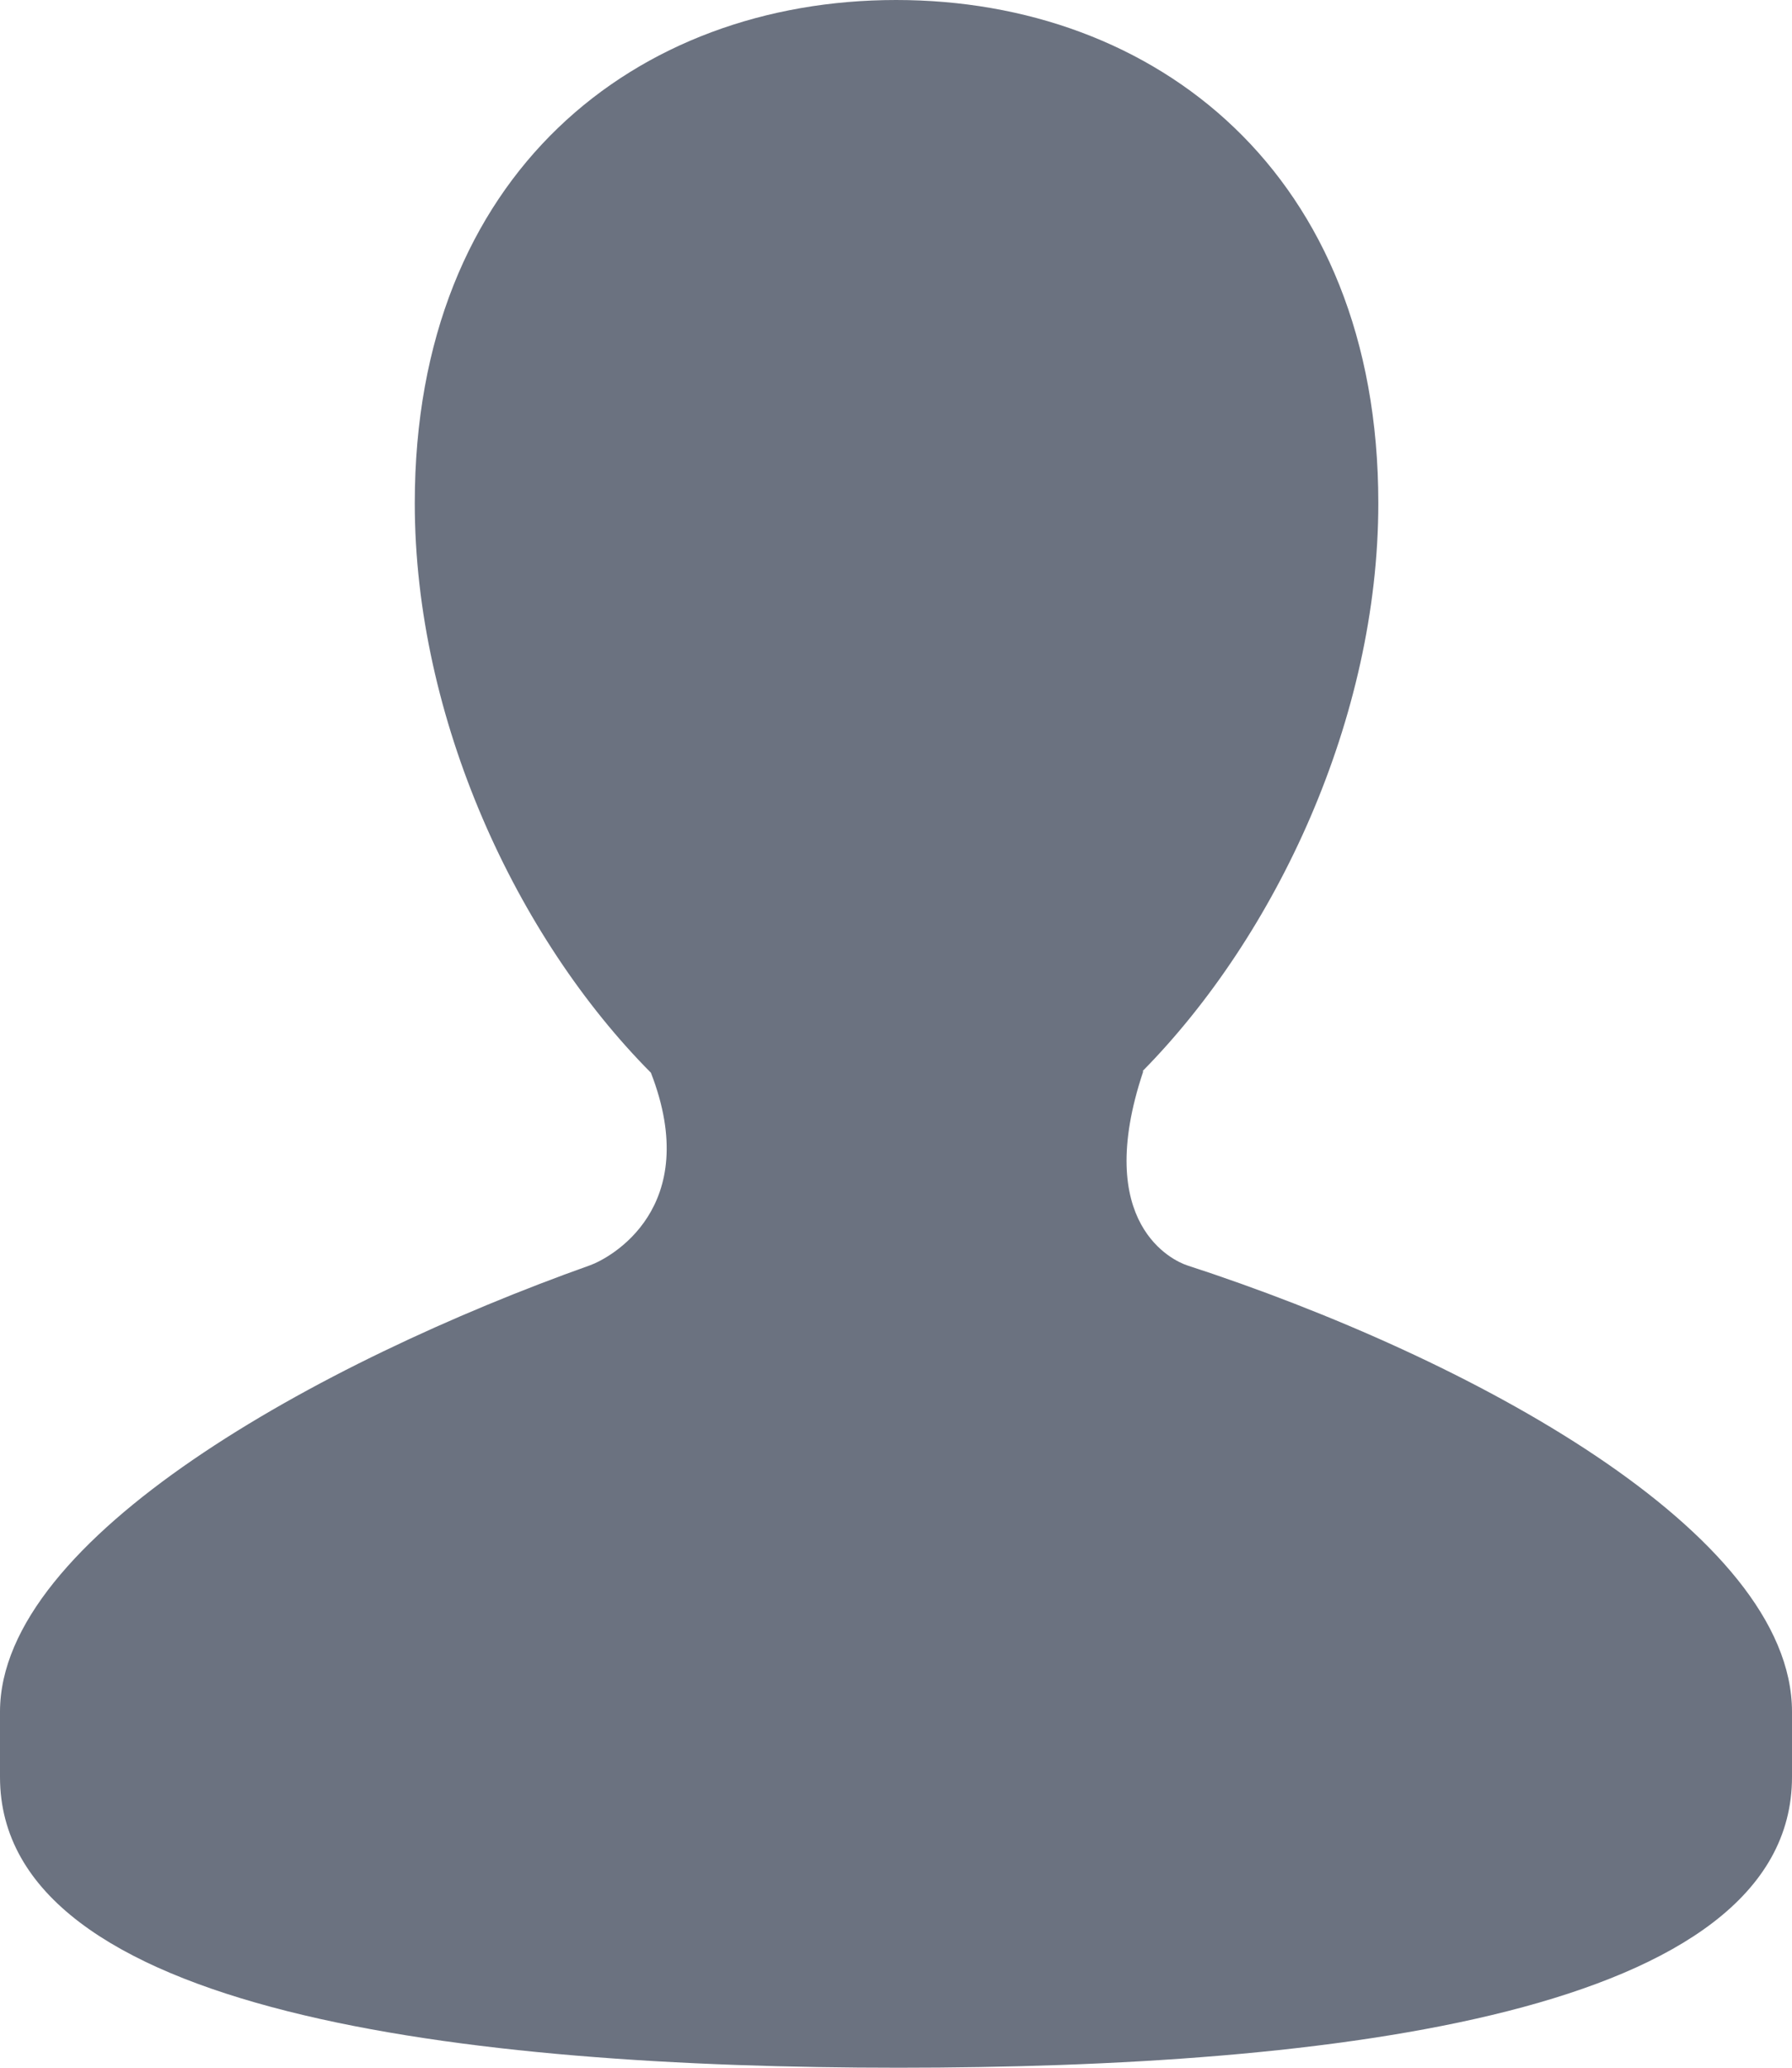 <svg width="13" height="15" viewBox="0 0 13 15" fill="none" xmlns="http://www.w3.org/2000/svg">
<path d="M8.611 9.179C8.517 9.148 7.921 8.884 8.294 7.771H8.288C9.258 6.788 9.999 5.207 9.999 3.65C9.999 1.255 8.381 0 6.501 0C4.619 0 3.009 1.255 3.009 3.65C3.009 5.213 3.747 6.801 4.722 7.782C5.103 8.764 4.423 9.128 4.28 9.179C2.311 9.88 0 11.157 0 12.418V12.891C0 14.609 3.386 15 6.519 15C9.657 15 13 14.609 13 12.891V12.418C13 11.12 10.678 9.852 8.611 9.179Z" fill="#6B7280"/>
</svg>

